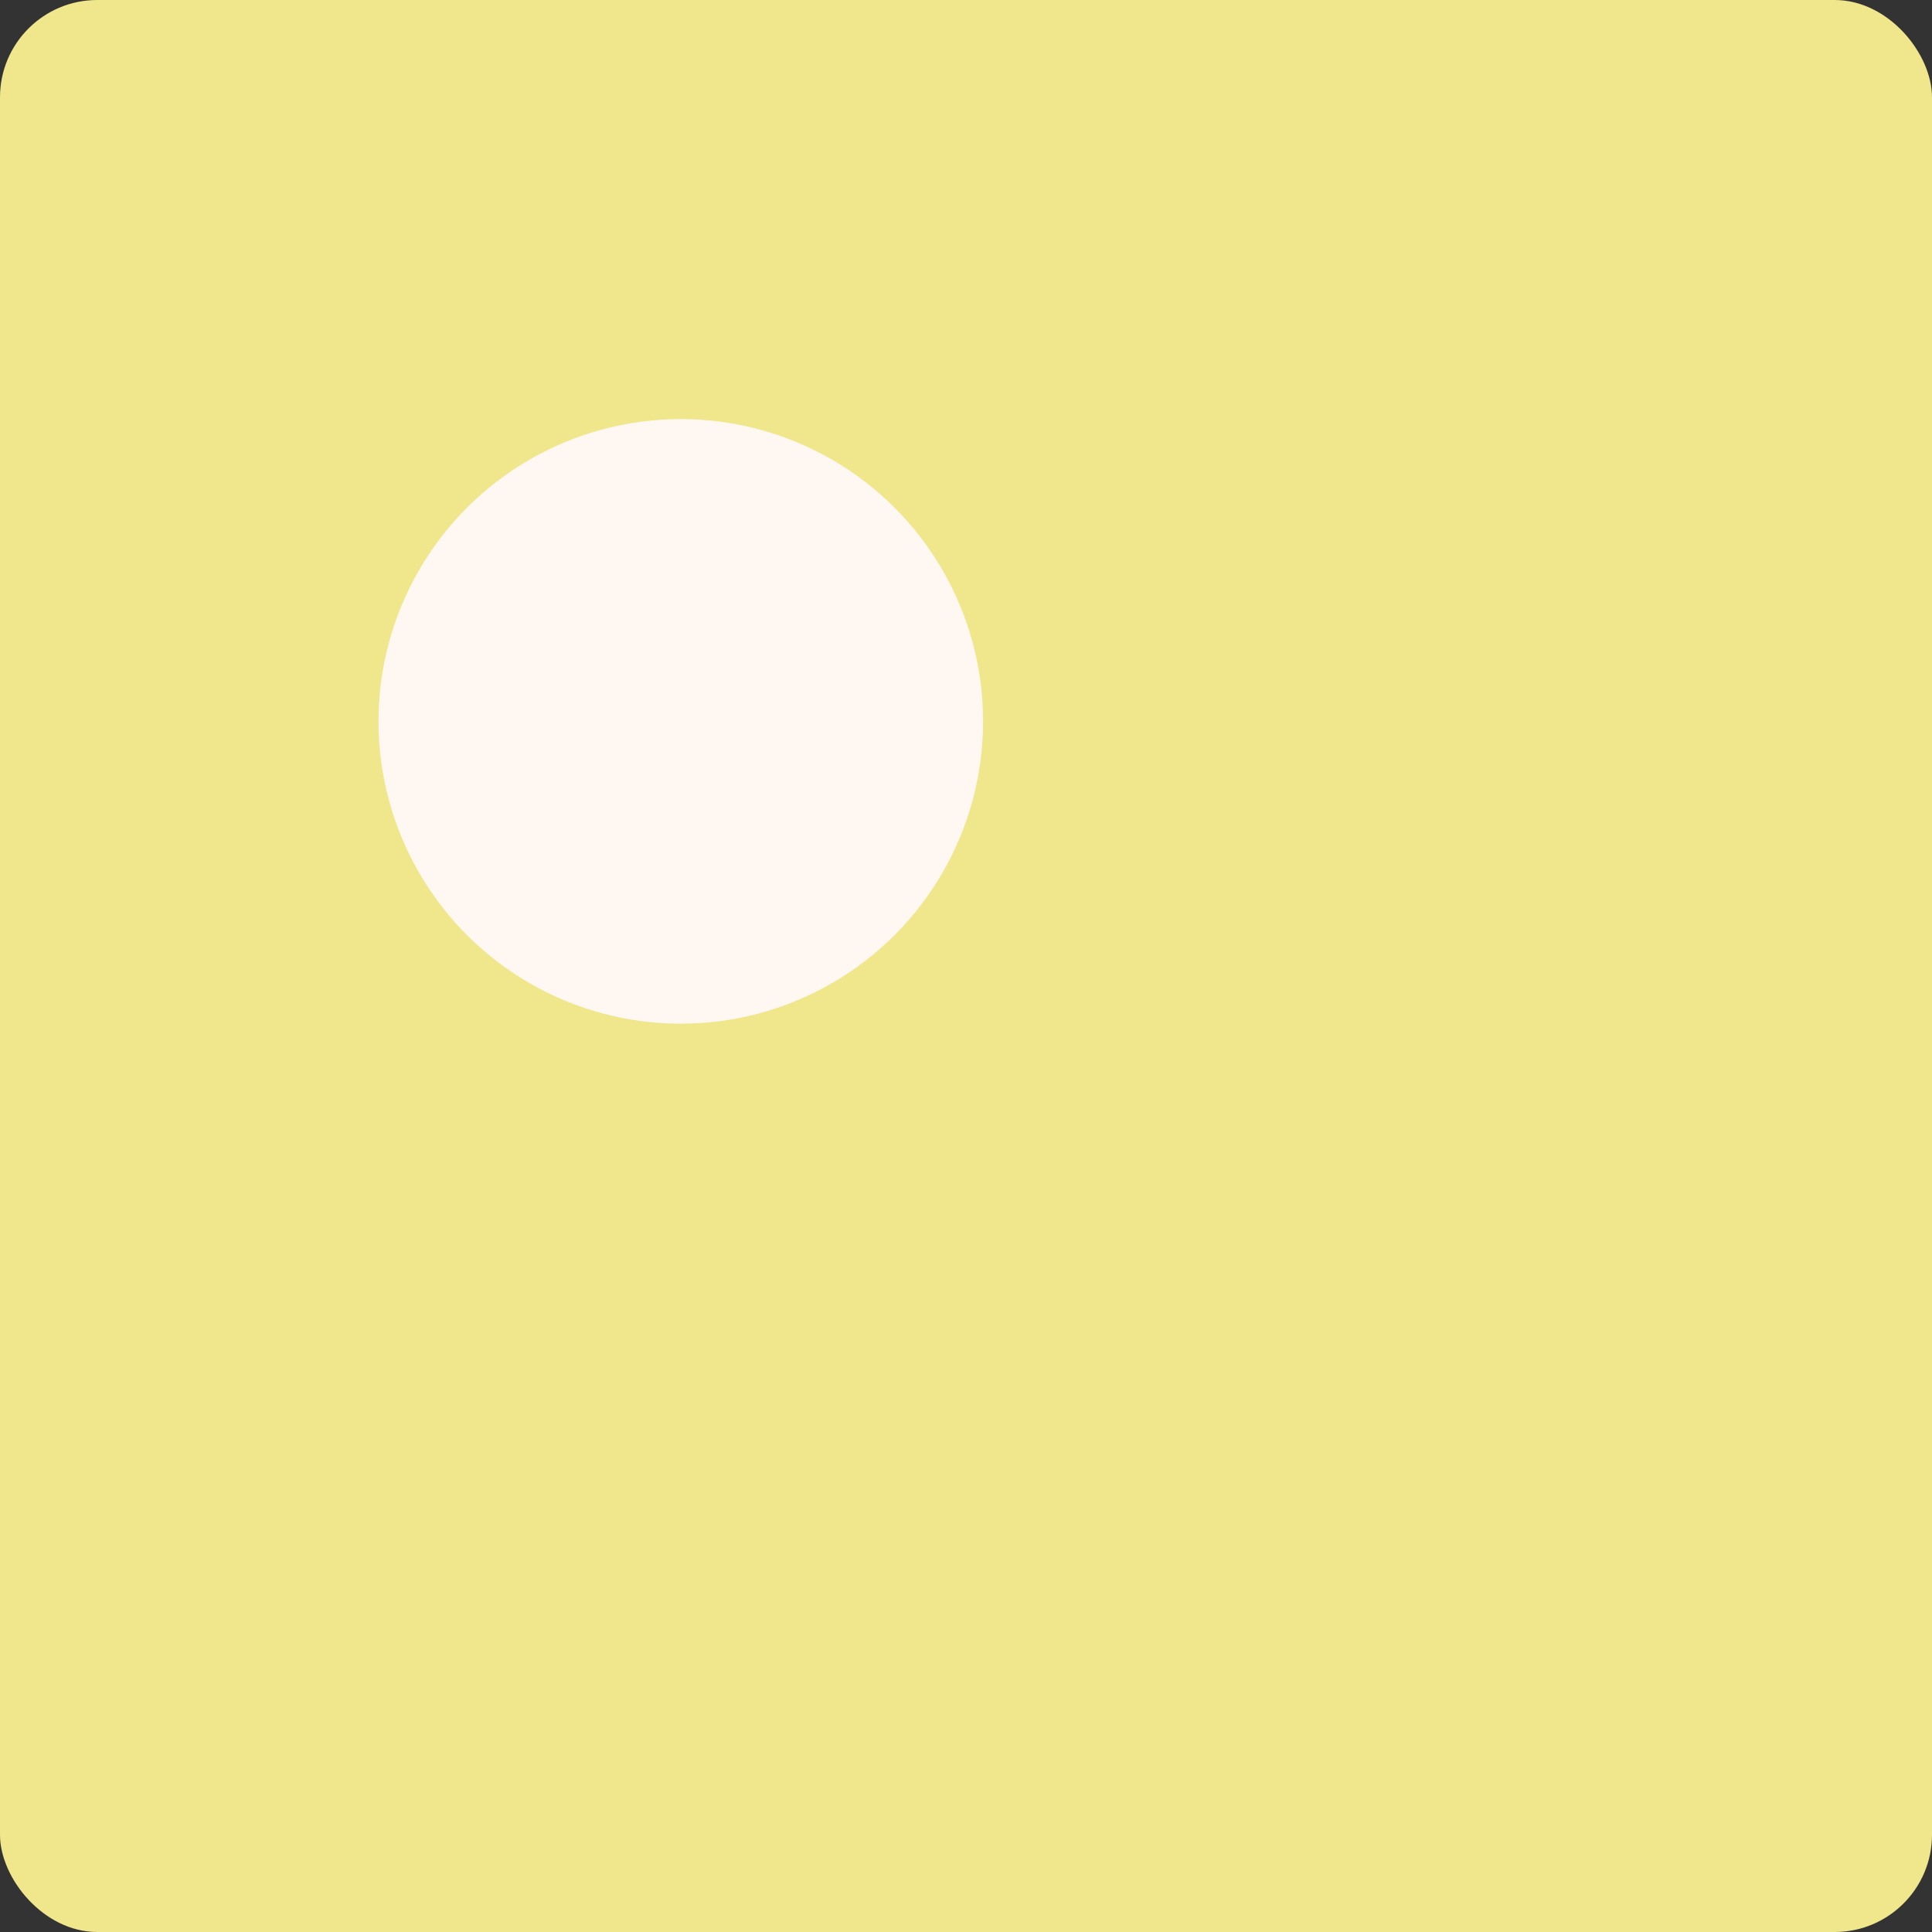 <svg width="64" height="64" viewBox="0 0 64 64" fill="none" xmlns="http://www.w3.org/2000/svg">
<rect x="0" y="0" width="64" height="64" fill="#333333" stroke="none"/>
<rect width="64" height="64" rx="3.222" fill="#F0E68C"/>
<circle cx="22.552" cy="23.897" r="10.014" fill="#FFF7F2"/>
</svg>
